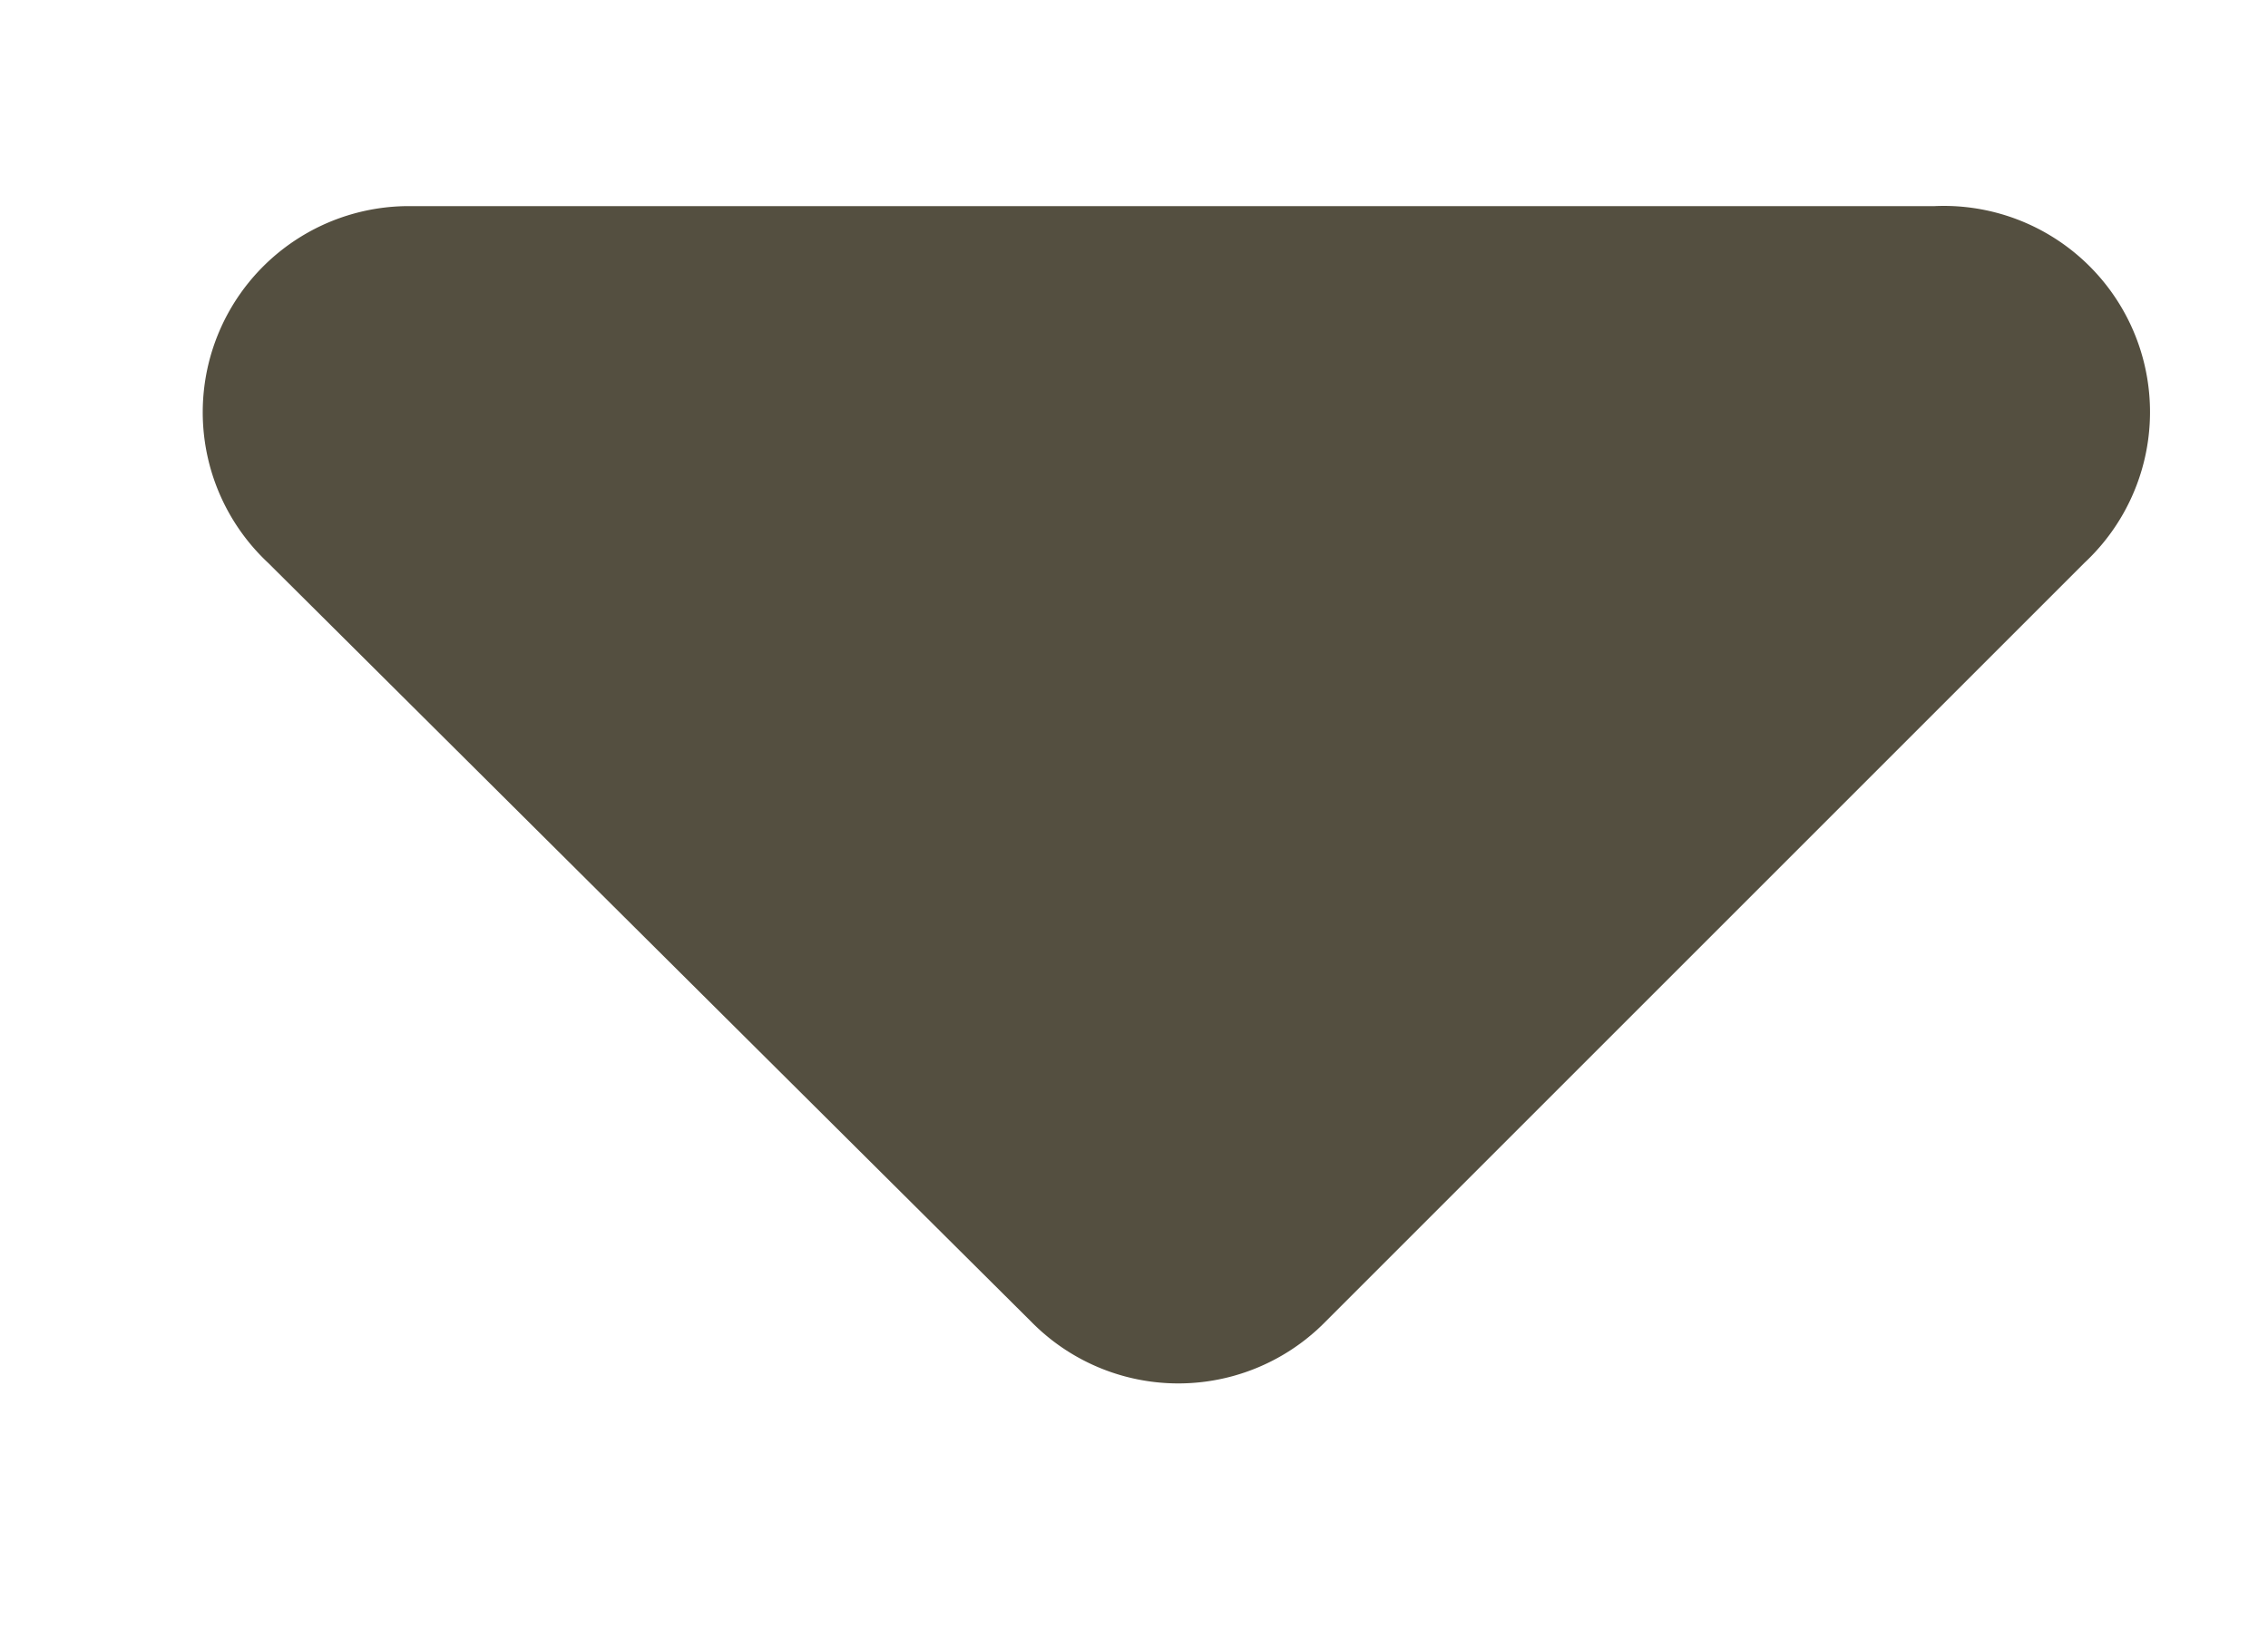 <svg id="Layer_1" data-name="Layer 1" xmlns="http://www.w3.org/2000/svg" viewBox="0 0 11 8"><defs><style>.cls-1{fill:#544f40;}</style></defs><title>sm down_arrow</title><path class="cls-1" d="M9.38,1H2A1,1,0,0,0,1.3,2.73L5,6.41a1,1,0,0,0,1.43,0l3.68-3.68A1,1,0,0,0,9.38,1Z"/></svg>